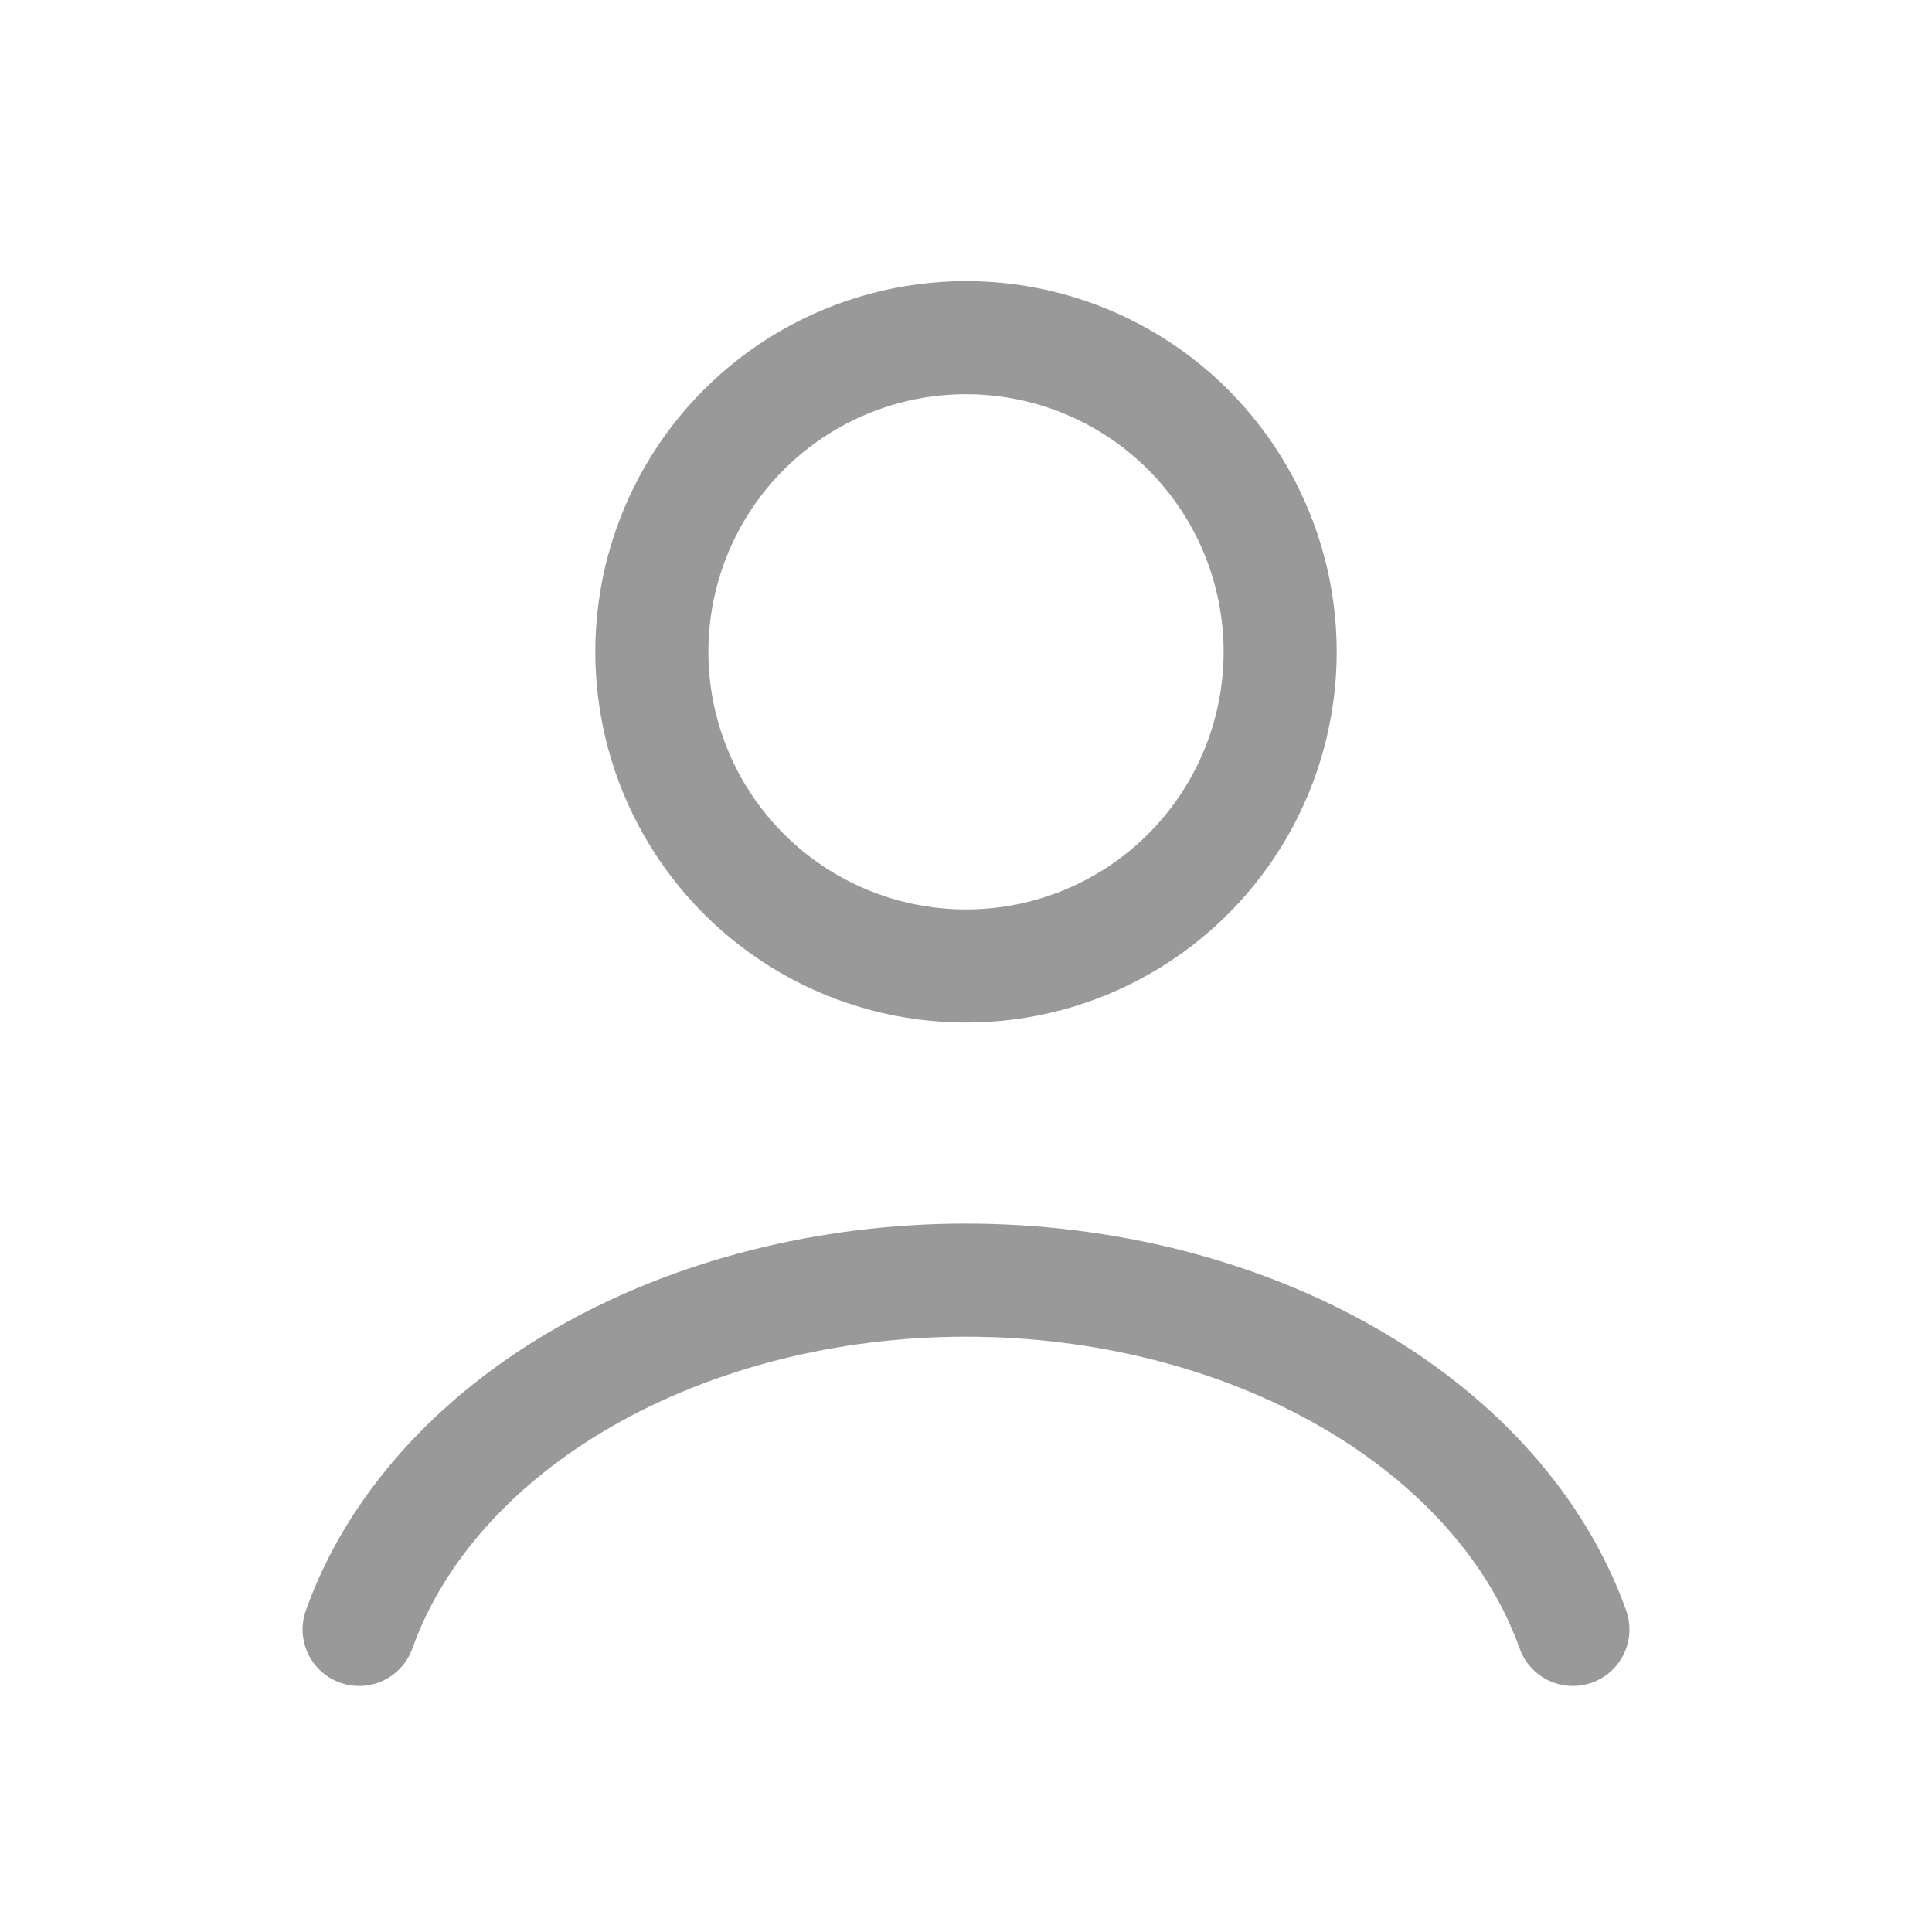 <svg width="41" height="41" viewBox="0 0 41 41" fill="none" xmlns="http://www.w3.org/2000/svg">
<path d="M33.379 34.579C32.619 32.452 30.945 30.573 28.617 29.233C26.288 27.893 23.435 27.167 20.5 27.167C17.565 27.167 14.712 27.893 12.383 29.233C10.054 30.573 8.38 32.452 7.621 34.579" stroke="#989998" stroke-width="2.4" stroke-linecap="round"/>
<ellipse cx="20.5" cy="13.833" rx="6.667" ry="6.667" stroke="#989998" stroke-width="2.4" stroke-linecap="round"/>
</svg>
